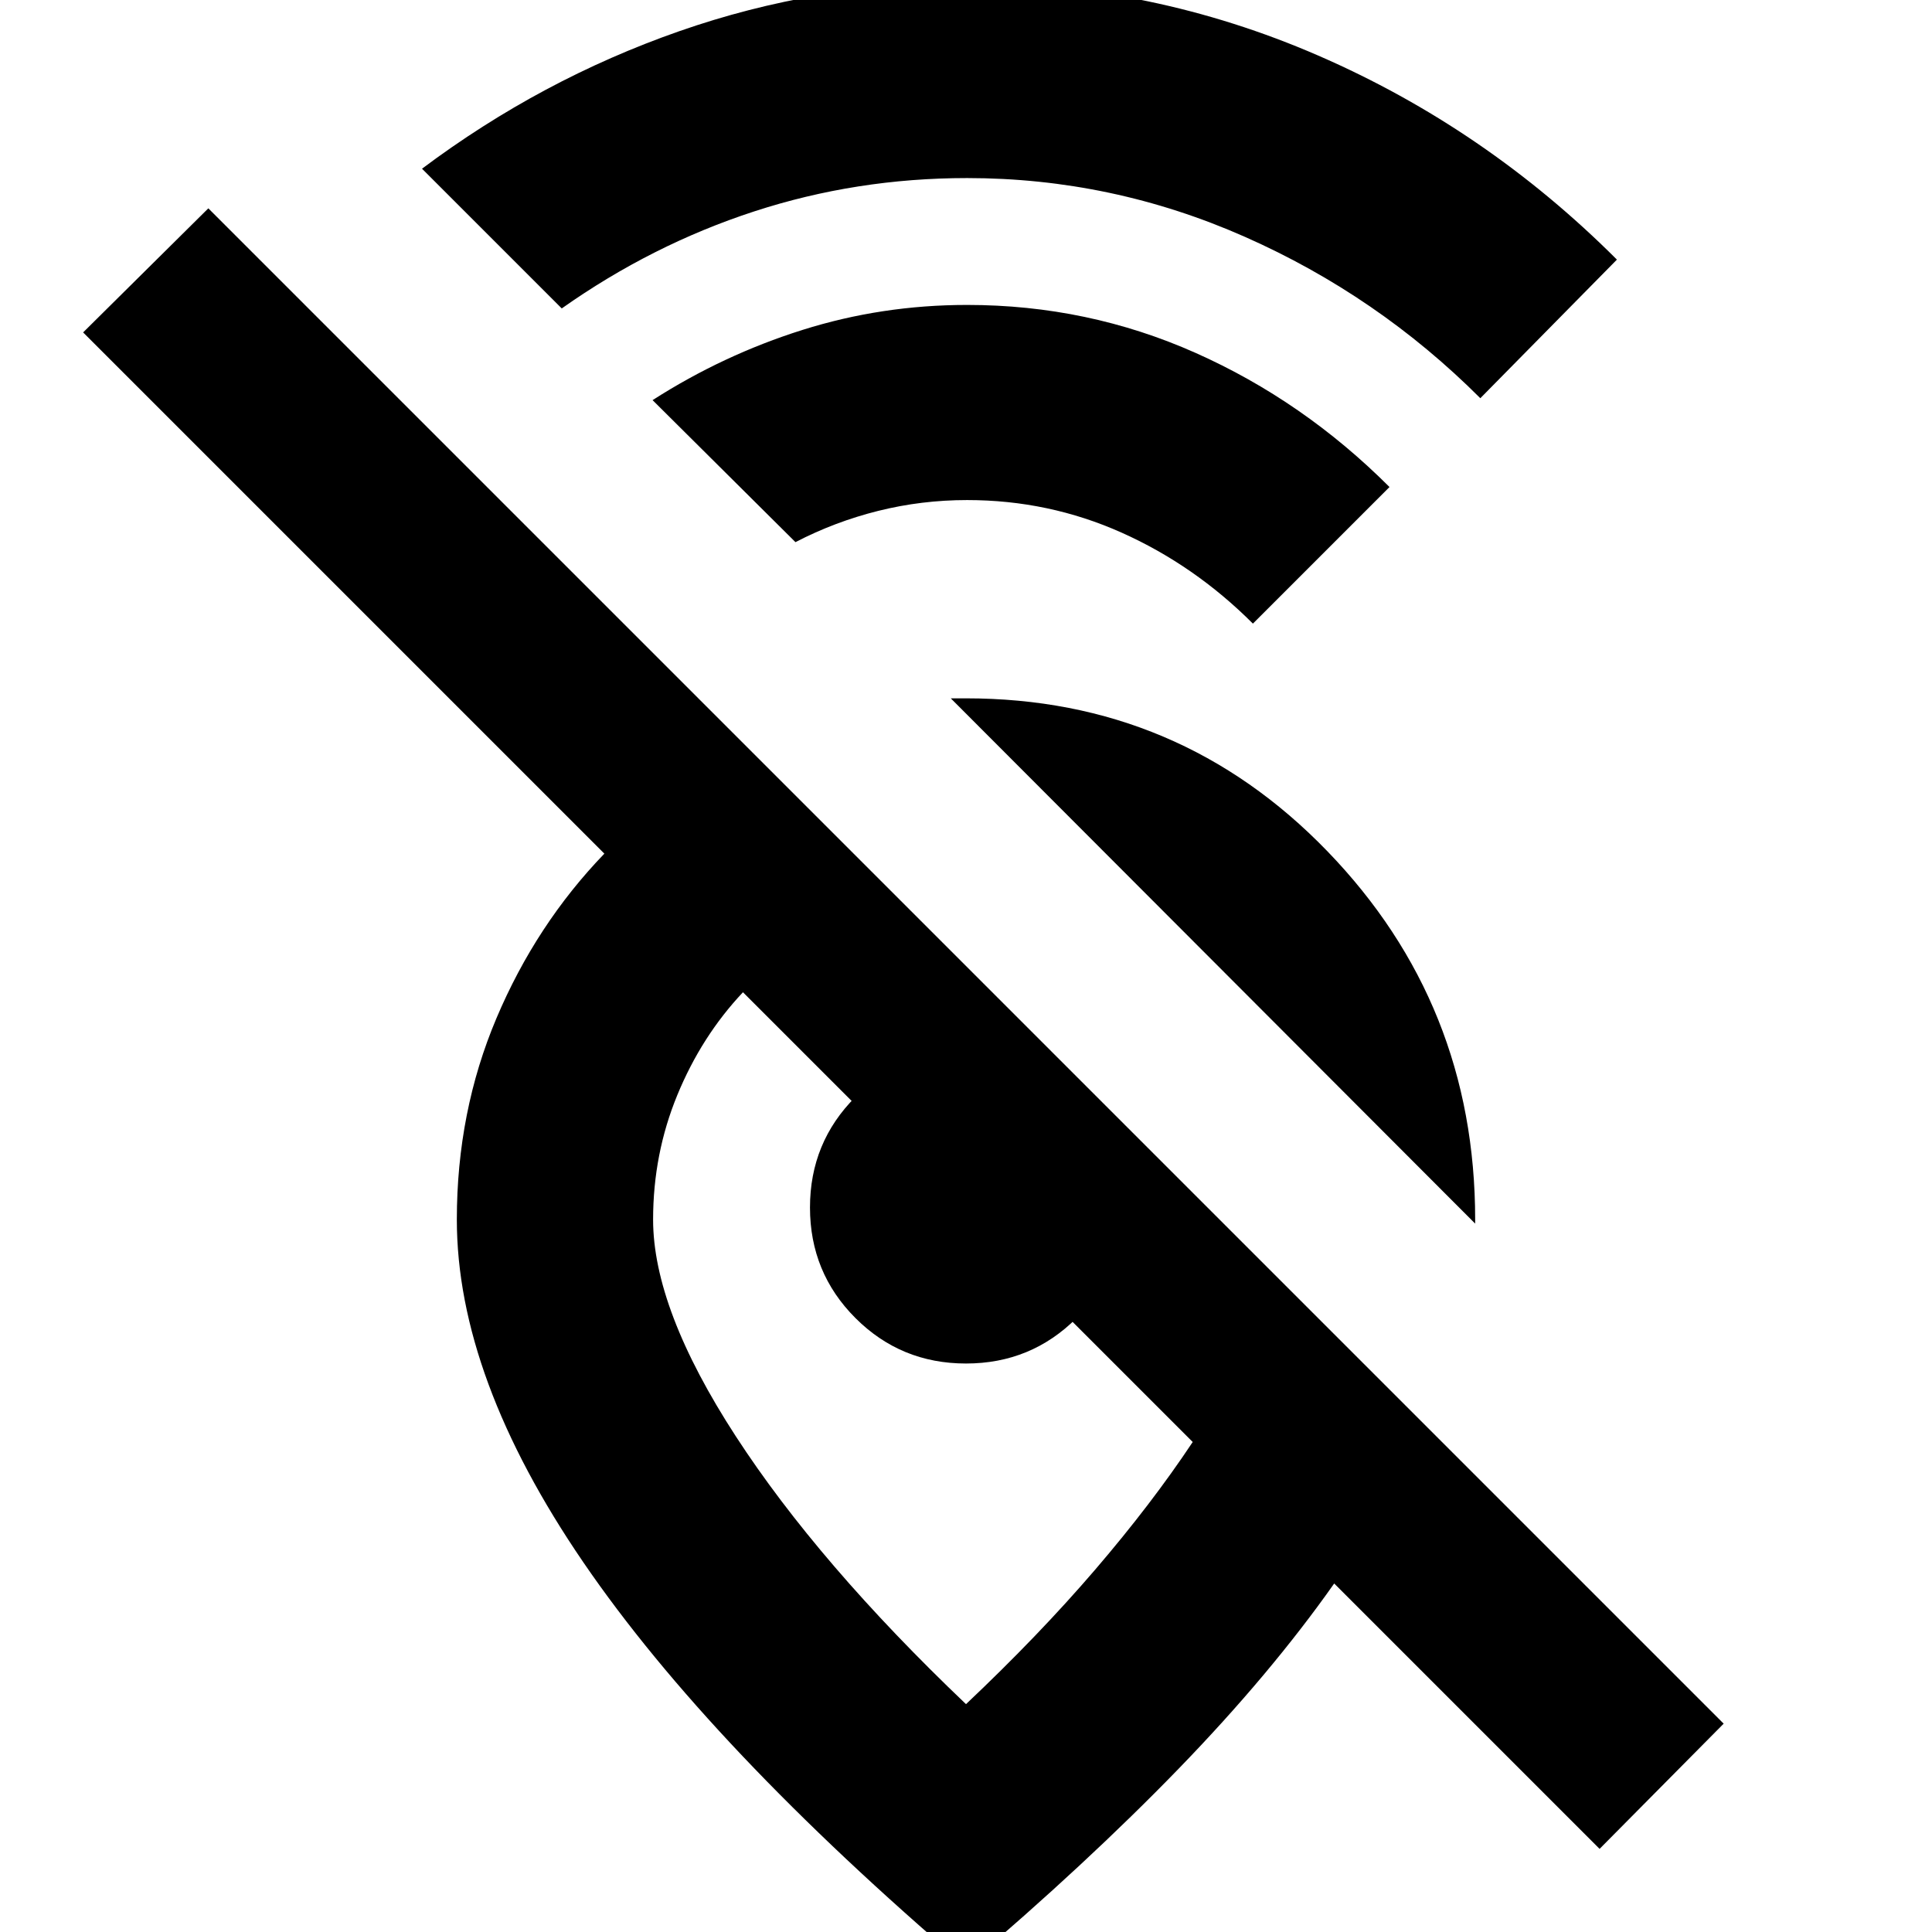 <svg xmlns="http://www.w3.org/2000/svg" height="24" viewBox="0 -960 960 960" width="24"><path d="M735.565-762.13q-51-51-117-80.196-66-29.195-138-29.195-55.043 0-105.869 16.587-50.826 16.586-95.565 48.195l-69.435-69.435q59.13-44.305 127.782-68.305 68.652-24 143.087-24 91.392 0 174.501 36.109Q738.174-896.261 803.435-831l-67.87 68.87Zm-113 112q-29-29-65.217-45.196-36.218-16.195-76.783-16.195-22.608 0-44.152 5.369-21.543 5.37-41.151 15.543l-71.001-70.565q35-22.435 74.435-34.87 39.434-12.435 81.869-12.435 59.957 0 113.501 23.827 53.543 23.826 96.369 66.652l-67.87 67.87ZM733.001-352 472.435-613.001H480q106.087 0 179.544 75.957Q733.001-461.087 733.001-354v2ZM592.652-243.478 369.174-466.956q-20.609 21.869-32.63 51.108-12.022 29.239-12.022 61.848 0 44.435 41.087 107.674Q406.696-183.087 480-113.218q36.174-34.173 64.195-66.847 28.022-32.674 48.457-63.413Zm263.827 139.957-61.653 62.217-131.869-131.869q-31.696 45-77.327 92.065Q540-34.043 480 16.957 352.782-91.695 289.891-183.652 226.999-275.609 226.999-354q0-53.565 19.718-100.13 19.717-46.566 53.587-81.696l-259-259 62.217-61.653 752.958 752.958ZM480-282.477q-32.348 0-54.935-22.588-22.588-22.587-22.588-54.935t22.588-54.935q22.587-22.588 54.935-22.588 5.217 0 17.913 9.87 12.696 9.87 26.283 23.457 13.587 13.587 23.457 26.283 9.87 12.696 9.87 17.913 0 32.348-22.588 54.935-22.587 22.588-54.935 22.588Zm-21.13-7.827Z"/></svg>